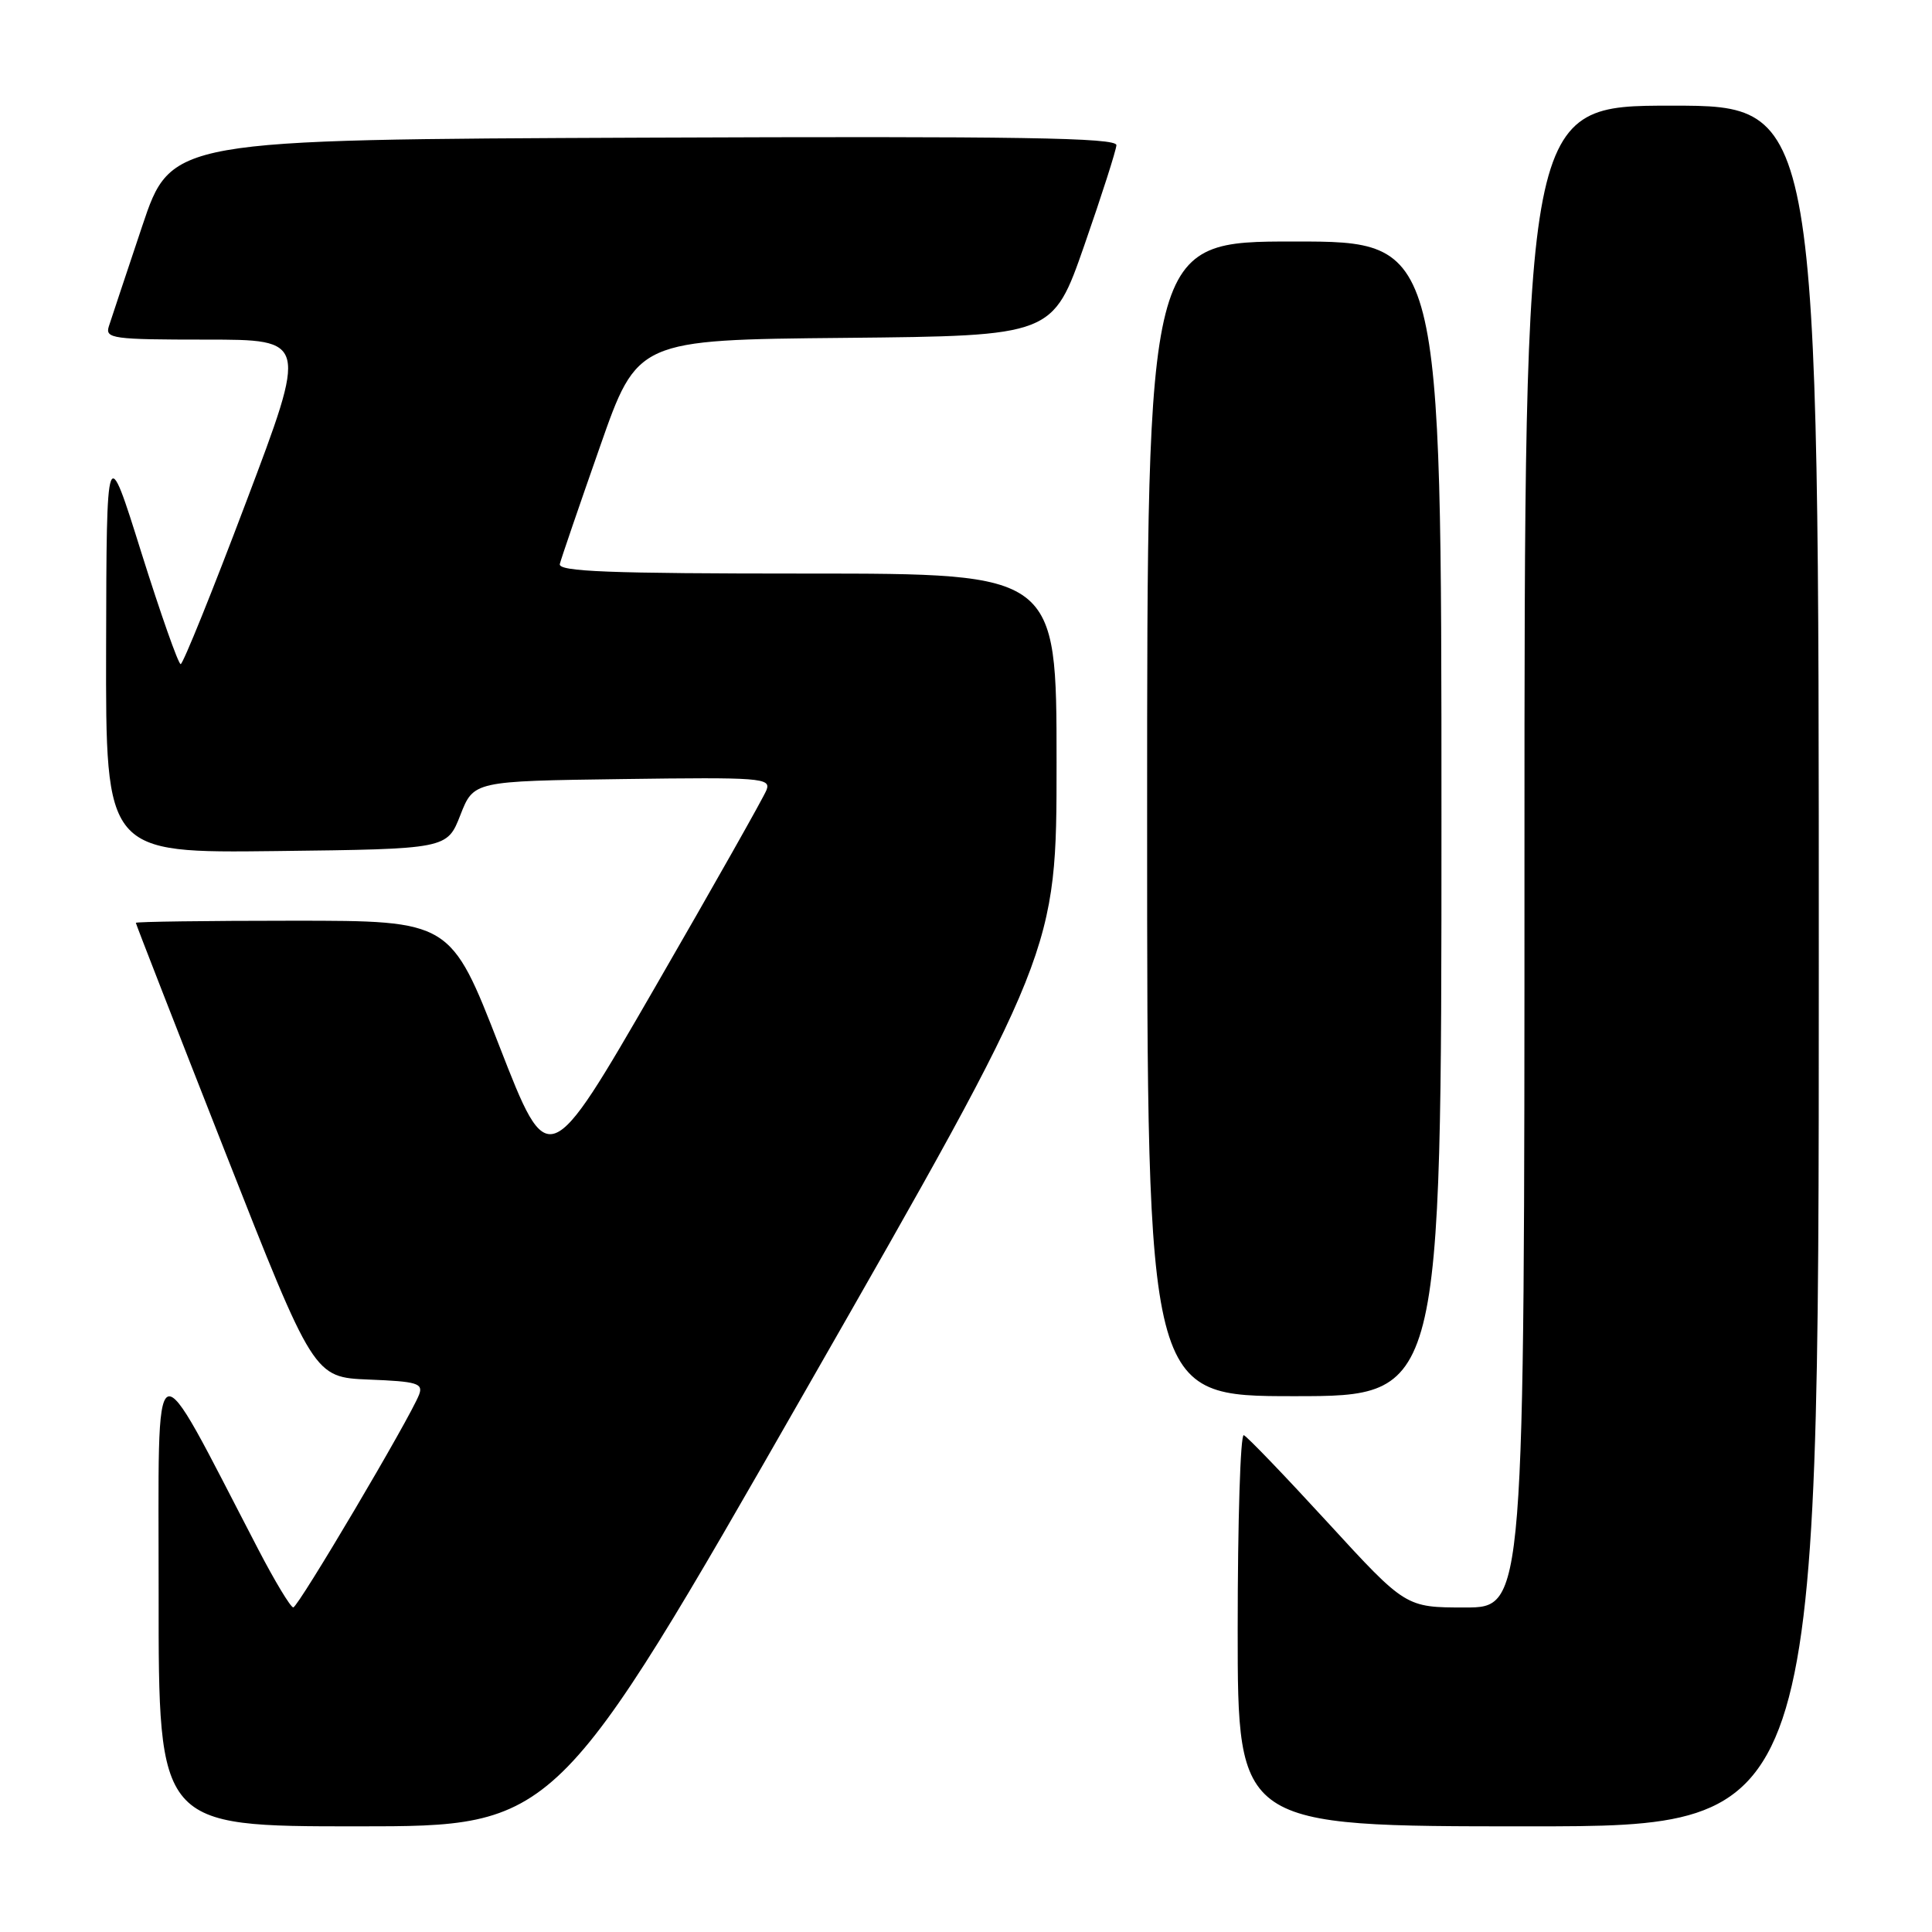 <?xml version="1.0" encoding="UTF-8" standalone="no"?>
<!DOCTYPE svg PUBLIC "-//W3C//DTD SVG 1.1//EN" "http://www.w3.org/Graphics/SVG/1.1/DTD/svg11.dtd" >
<svg xmlns="http://www.w3.org/2000/svg" xmlns:xlink="http://www.w3.org/1999/xlink" version="1.1" viewBox="0 0 256 256">
 <g >
 <path fill="currentColor"
d=" M 106.85 184.05 C 140.00 126.11 140.00 126.11 140.00 101.05 C 140.00 76.00 140.00 76.00 106.93 76.00 C 80.65 76.00 73.92 75.74 74.18 74.73 C 74.35 74.03 76.74 67.06 79.48 59.24 C 84.45 45.03 84.45 45.03 111.98 44.77 C 139.50 44.50 139.50 44.50 143.68 32.50 C 145.98 25.90 147.89 19.93 147.93 19.24 C 147.99 18.24 135.17 18.04 85.34 18.24 C 22.68 18.50 22.68 18.50 18.83 30.00 C 16.71 36.33 14.73 42.29 14.42 43.25 C 13.91 44.86 14.96 45.00 27.31 45.00 C 40.75 45.00 40.75 45.00 32.62 66.50 C 28.16 78.32 24.25 87.99 23.94 88.00 C 23.63 88.00 21.29 81.36 18.74 73.25 C 14.12 58.50 14.12 58.50 14.06 85.77 C 14.00 113.04 14.00 113.04 36.62 112.77 C 59.24 112.50 59.24 112.50 61.00 108.00 C 62.76 103.50 62.76 103.50 82.49 103.23 C 100.76 102.98 102.18 103.08 101.57 104.67 C 101.21 105.61 94.56 117.38 86.79 130.83 C 72.66 155.28 72.66 155.28 66.18 138.64 C 59.71 122.00 59.71 122.00 38.85 122.00 C 27.38 122.00 18.00 122.13 18.00 122.28 C 18.00 122.43 23.31 136.05 29.79 152.53 C 41.58 182.50 41.58 182.50 48.88 182.80 C 55.28 183.05 56.10 183.30 55.53 184.80 C 54.35 187.88 39.51 212.97 38.86 212.99 C 38.51 212.99 36.40 209.50 34.18 205.22 C 19.82 177.62 21.04 177.07 21.02 211.25 C 21.00 242.00 21.00 242.00 47.35 242.00 C 73.70 242.00 73.70 242.00 106.85 184.05 Z  M 241.00 128.00 C 241.00 14.00 241.00 14.00 221.50 14.00 C 202.00 14.00 202.00 14.00 202.00 113.50 C 202.00 213.00 202.00 213.00 194.13 213.00 C 186.26 213.00 186.26 213.00 175.94 201.75 C 170.26 195.56 165.26 190.35 164.81 190.17 C 164.36 189.98 164.00 201.57 164.00 215.92 C 164.00 242.00 164.00 242.00 202.50 242.00 C 241.00 242.00 241.00 242.00 241.00 128.00 Z  M 191.00 108.50 C 191.00 32.00 191.00 32.00 171.50 32.00 C 152.00 32.00 152.00 32.00 152.00 108.50 C 152.00 185.00 152.00 185.00 171.50 185.00 C 191.00 185.00 191.00 185.00 191.00 108.50 Z "/>
</g>
</svg>